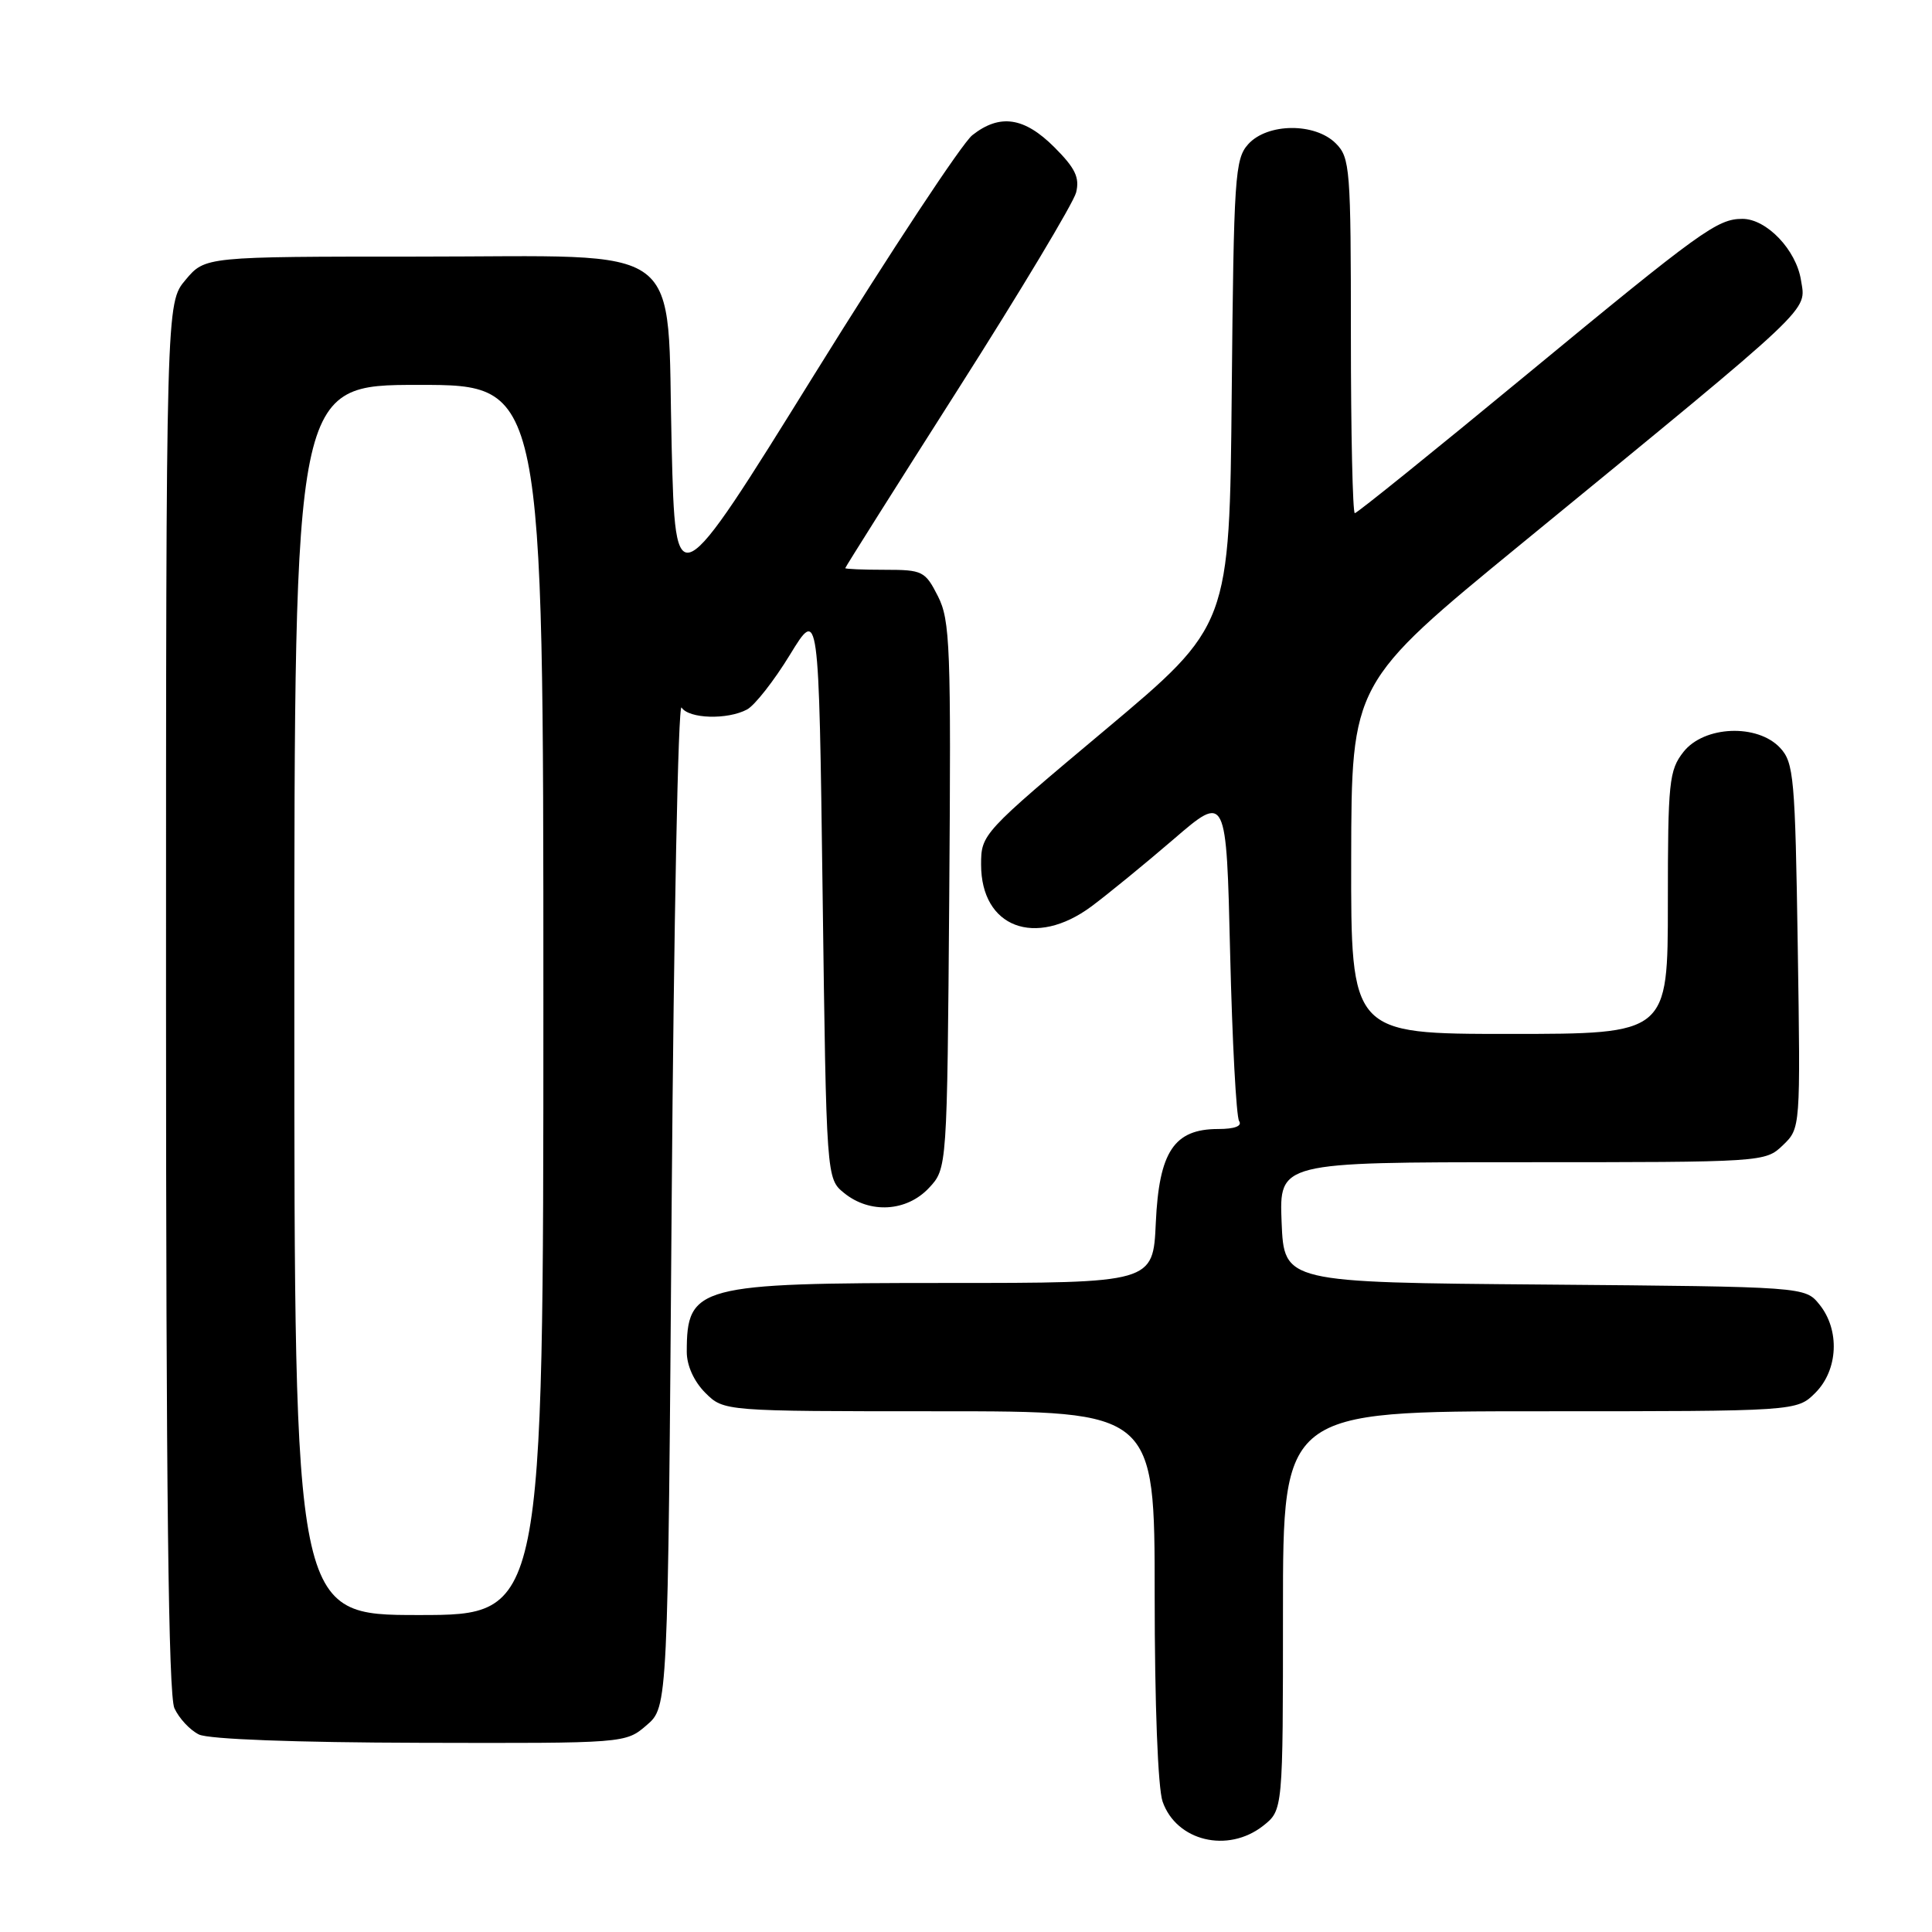 <?xml version="1.0" encoding="UTF-8" standalone="no"?>
<!DOCTYPE svg PUBLIC "-//W3C//DTD SVG 1.1//EN" "http://www.w3.org/Graphics/SVG/1.1/DTD/svg11.dtd" >
<svg xmlns="http://www.w3.org/2000/svg" xmlns:xlink="http://www.w3.org/1999/xlink" version="1.1" viewBox="0 0 256 256">
 <g >
 <path fill="currentColor"
d=" M 167.37 241.93 C 170.00 239.85 170.00 239.85 170.00 213.43 C 170.00 187.00 170.00 187.00 204.05 187.00 C 238.09 187.00 238.09 187.00 240.55 184.55 C 243.57 181.52 243.81 176.23 241.09 172.86 C 239.18 170.50 239.18 170.50 204.66 170.21 C 170.15 169.93 170.15 169.93 169.82 161.96 C 169.50 154.00 169.50 154.00 201.69 154.00 C 233.72 154.00 233.90 153.99 236.24 151.75 C 238.58 149.50 238.58 149.50 238.21 125.35 C 237.87 103.04 237.69 101.05 235.88 99.10 C 232.87 95.87 225.80 96.16 223.07 99.63 C 221.16 102.07 221.00 103.58 221.00 119.63 C 221.00 137.00 221.00 137.00 200.00 137.00 C 179.00 137.00 179.00 137.00 179.04 113.75 C 179.08 90.50 179.08 90.50 201.66 72.00 C 240.83 39.91 239.31 41.33 238.64 37.13 C 238.01 33.11 234.08 29.00 230.88 29.00 C 227.56 29.00 225.42 30.55 202.27 49.65 C 190.05 59.74 179.81 68.00 179.52 68.00 C 179.24 68.00 179.00 57.43 179.00 44.50 C 179.00 22.33 178.89 20.89 177.00 19.00 C 174.24 16.24 167.95 16.29 165.40 19.10 C 163.63 21.06 163.48 23.35 163.21 52.05 C 162.92 82.89 162.92 82.89 146.46 96.70 C 130.15 110.37 130.00 110.54 130.00 114.56 C 130.00 122.89 137.16 125.62 144.60 120.12 C 146.74 118.53 151.65 114.52 155.50 111.21 C 162.50 105.18 162.50 105.18 163.00 126.34 C 163.28 137.98 163.81 147.97 164.19 148.55 C 164.62 149.21 163.60 149.60 161.41 149.60 C 155.57 149.60 153.58 152.60 153.15 162.02 C 152.79 170.00 152.79 170.00 125.34 170.00 C 92.43 170.00 91.00 170.38 91.00 179.13 C 91.00 180.94 91.95 183.04 93.45 184.55 C 95.91 187.00 95.91 187.00 124.45 187.00 C 153.00 187.00 153.00 187.00 153.00 211.35 C 153.00 225.82 153.43 236.93 154.05 238.72 C 155.88 243.96 162.69 245.60 167.37 241.93 Z  M 85.69 228.59 C 88.50 226.17 88.50 226.17 89.00 159.34 C 89.28 122.58 89.86 93.06 90.31 93.75 C 91.28 95.25 96.39 95.40 98.99 94.01 C 100.01 93.46 102.57 90.20 104.67 86.76 C 108.50 80.50 108.50 80.50 109.00 118.34 C 109.50 156.18 109.50 156.18 111.86 158.09 C 115.27 160.85 120.13 160.56 123.08 157.42 C 125.50 154.84 125.50 154.84 125.78 118.67 C 126.03 85.64 125.90 82.20 124.28 79.00 C 122.59 75.67 122.24 75.50 117.25 75.50 C 114.36 75.50 112.00 75.40 112.00 75.28 C 112.00 75.16 118.74 64.47 126.98 51.53 C 135.22 38.59 142.24 26.88 142.59 25.51 C 143.08 23.53 142.48 22.28 139.71 19.51 C 135.72 15.52 132.48 15.04 128.84 17.91 C 127.50 18.96 118.10 33.20 107.95 49.55 C 89.50 79.28 89.50 79.28 89.00 59.22 C 88.31 31.56 91.57 34.00 55.41 34.00 C 27.18 34.00 27.18 34.00 24.59 37.08 C 22.00 40.15 22.00 40.15 22.00 132.03 C 22.00 197.42 22.32 224.61 23.11 226.35 C 23.73 227.70 25.19 229.26 26.36 229.83 C 27.66 230.46 39.15 230.89 55.69 230.93 C 82.89 231.00 82.89 231.00 85.69 228.59 Z  M 39.00 132.50 C 39.00 51.00 39.00 51.00 55.50 51.00 C 72.00 51.00 72.00 51.00 72.00 132.50 C 72.00 214.00 72.00 214.00 55.50 214.00 C 39.00 214.00 39.00 214.00 39.00 132.50 Z "/>
</g>
</svg>
